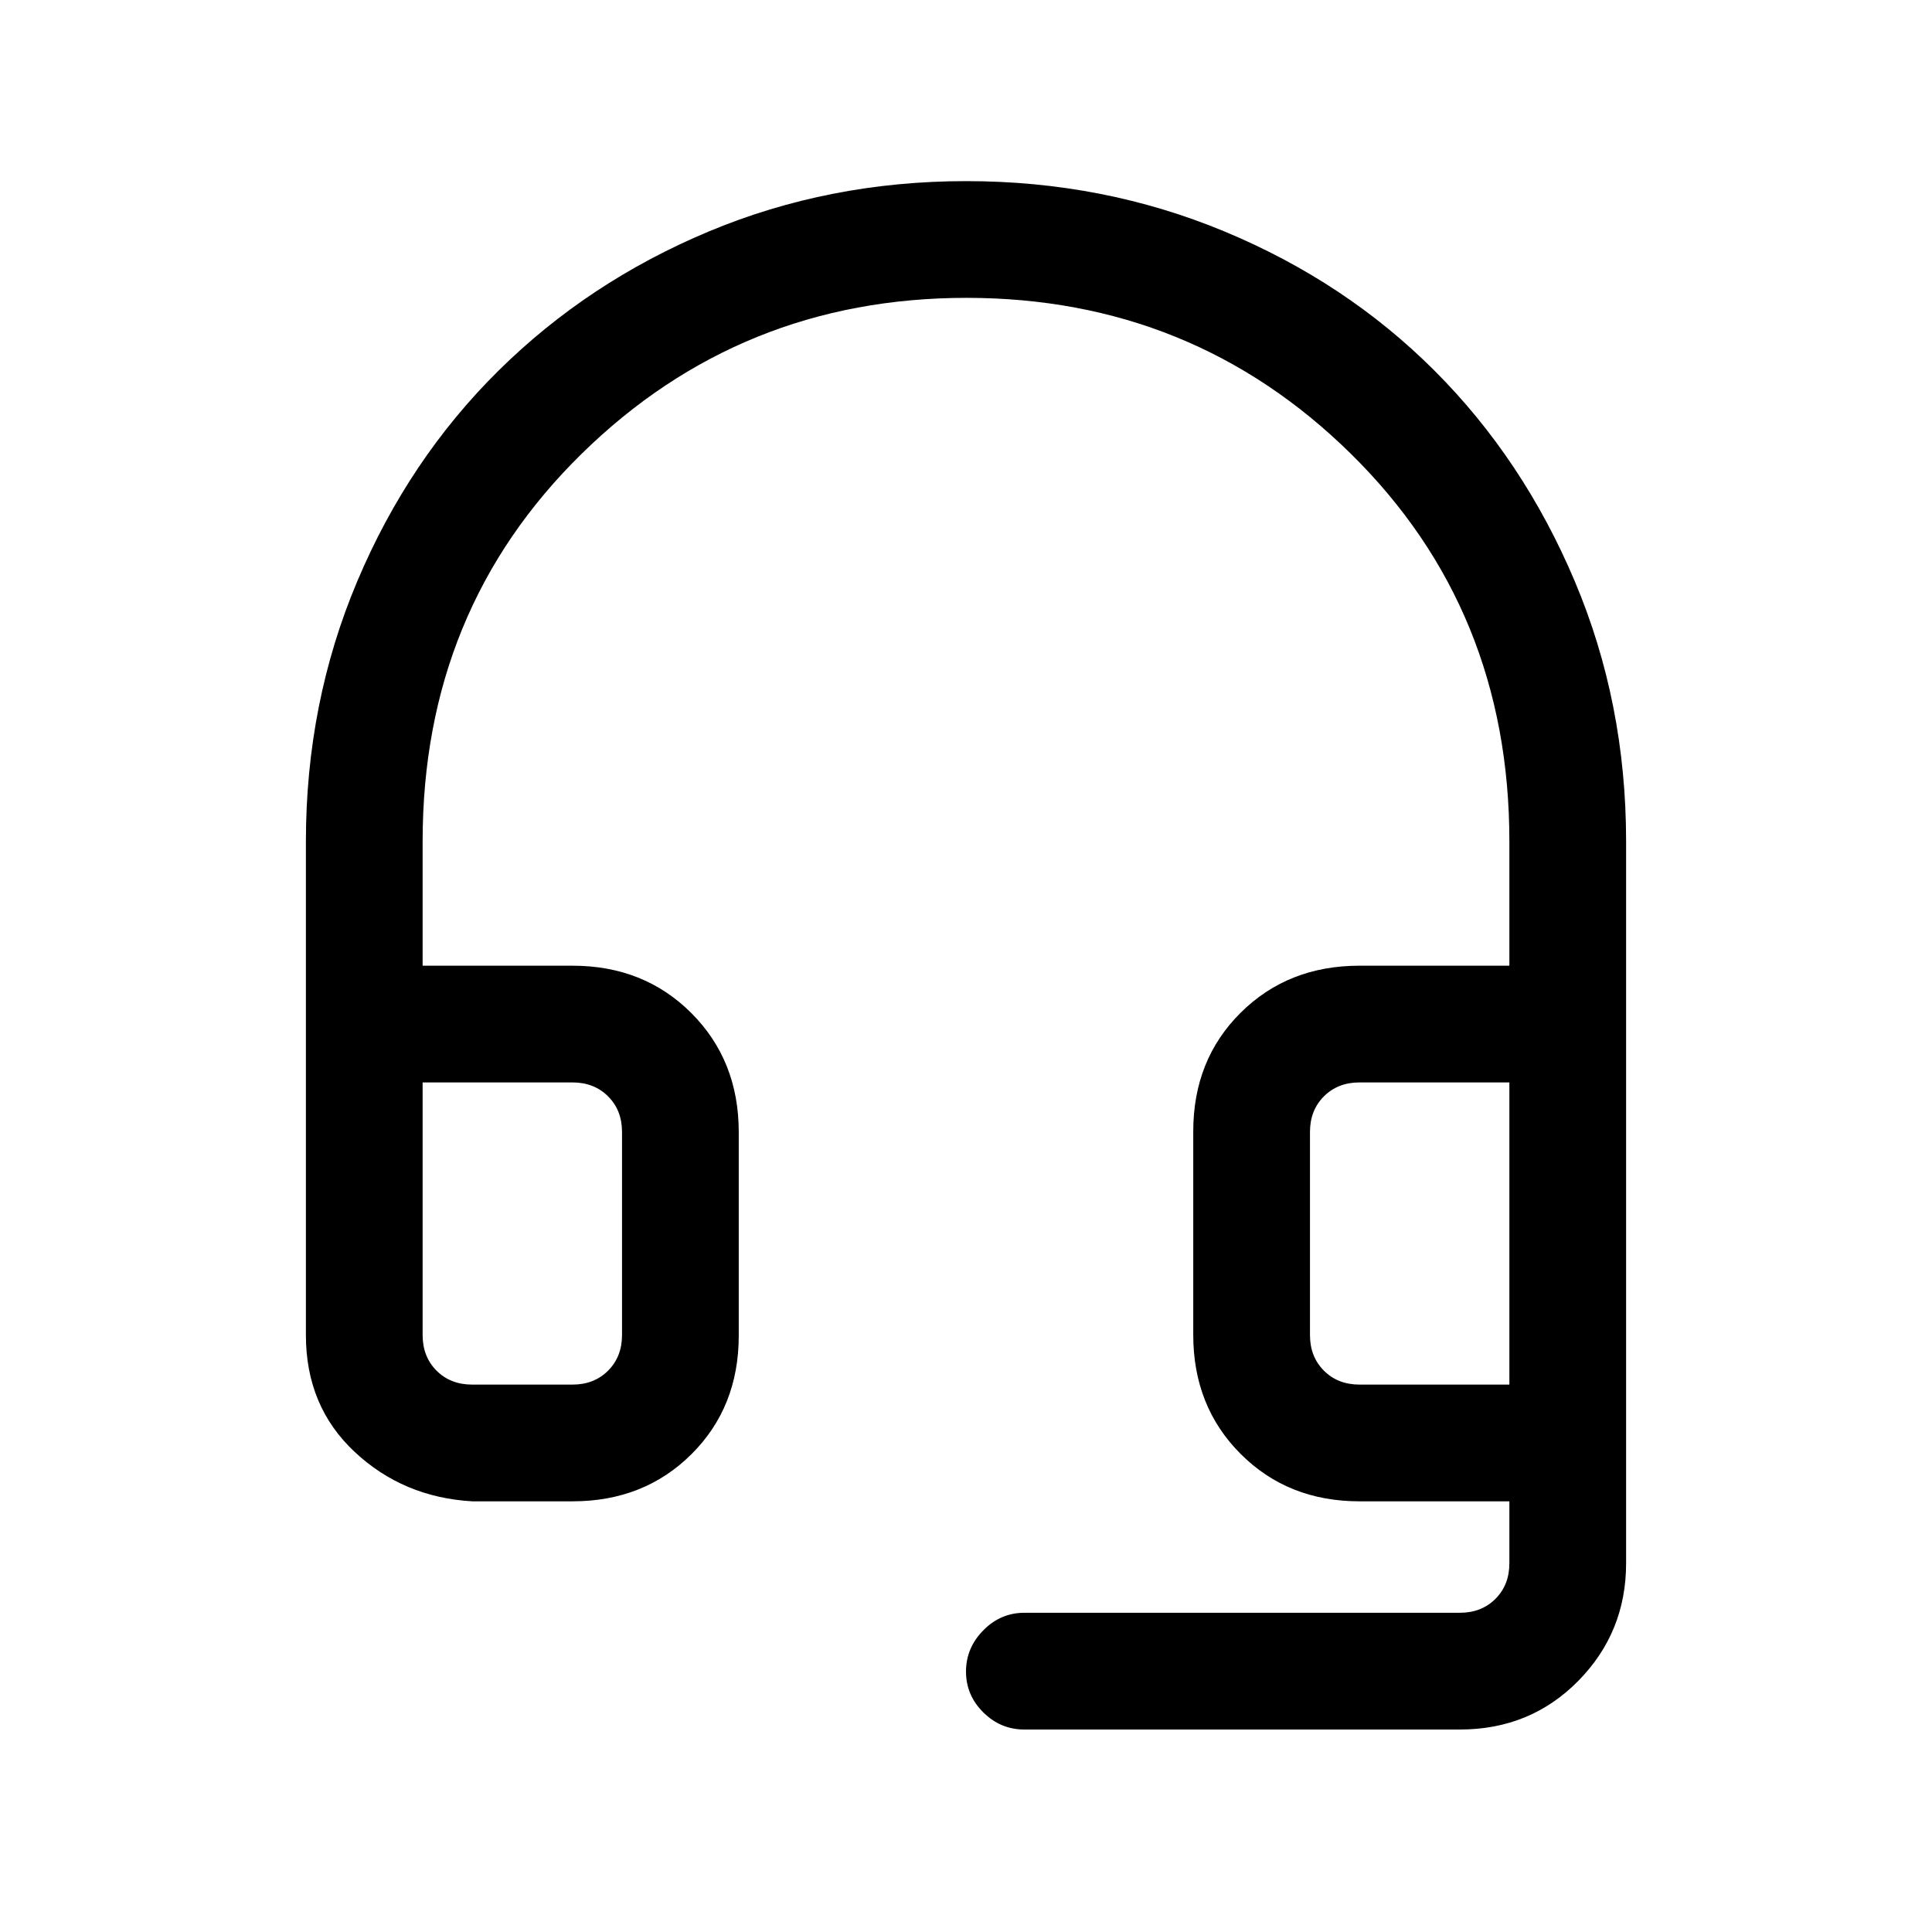 <svg xmlns="http://www.w3.org/2000/svg" height="20" viewBox="0 -960 960 960" width="20"><path d="M234.62-214q-34.35-2-58.48-24.64Q152-261.27 152-296.62v-245.22q0-68.89 25.54-129.37 25.54-60.48 70.15-104.6 44.62-44.11 104.45-69.15 59.84-25.04 128-25.04 68.17 0 128.36 25.04 60.19 25.04 104.31 69.15 44.11 44.12 69.65 104.55Q808-610.83 808-542v358.77q0 34.34-23.79 58.48-23.78 24.14-58.83 24.14H509q-11.84 0-20.42-8.53-8.58-8.52-8.58-20.26 0-11.75 8.58-20.48 8.58-8.74 20.42-8.74h216.38q10.77 0 17.7-6.92 6.92-6.92 6.92-17.69V-214h-74.46q-35.55 0-59.08-23.56-23.54-23.56-23.54-59.14v-101.1q0-35.58 23.54-58.97 23.53-23.38 59.08-23.38H750V-542q0-115-78.74-192.5-78.73-77.5-191-77.5Q368-812 289-734.5 210-657 210-542v61.85h74.46q35.55 0 59.08 23.56 23.54 23.56 23.54 59.14v101.1q0 35.58-23.54 58.97Q320.01-214 284.46-214h-49.84Zm0-58h49.84q10.77 0 17.69-6.92 6.93-6.93 6.93-17.7v-100.92q0-10.77-6.93-17.69-6.92-6.92-17.69-6.92H210v125.53q0 10.77 6.92 17.7 6.93 6.92 17.7 6.92Zm440.92 0H750v-150.15h-74.46q-10.77 0-17.69 6.92-6.93 6.92-6.93 17.69v100.92q0 10.77 6.93 17.7 6.92 6.92 17.69 6.92ZM234.62-422.15H210 309.08 234.62Zm440.92 0h-24.62H750h-74.46Z"/></svg>